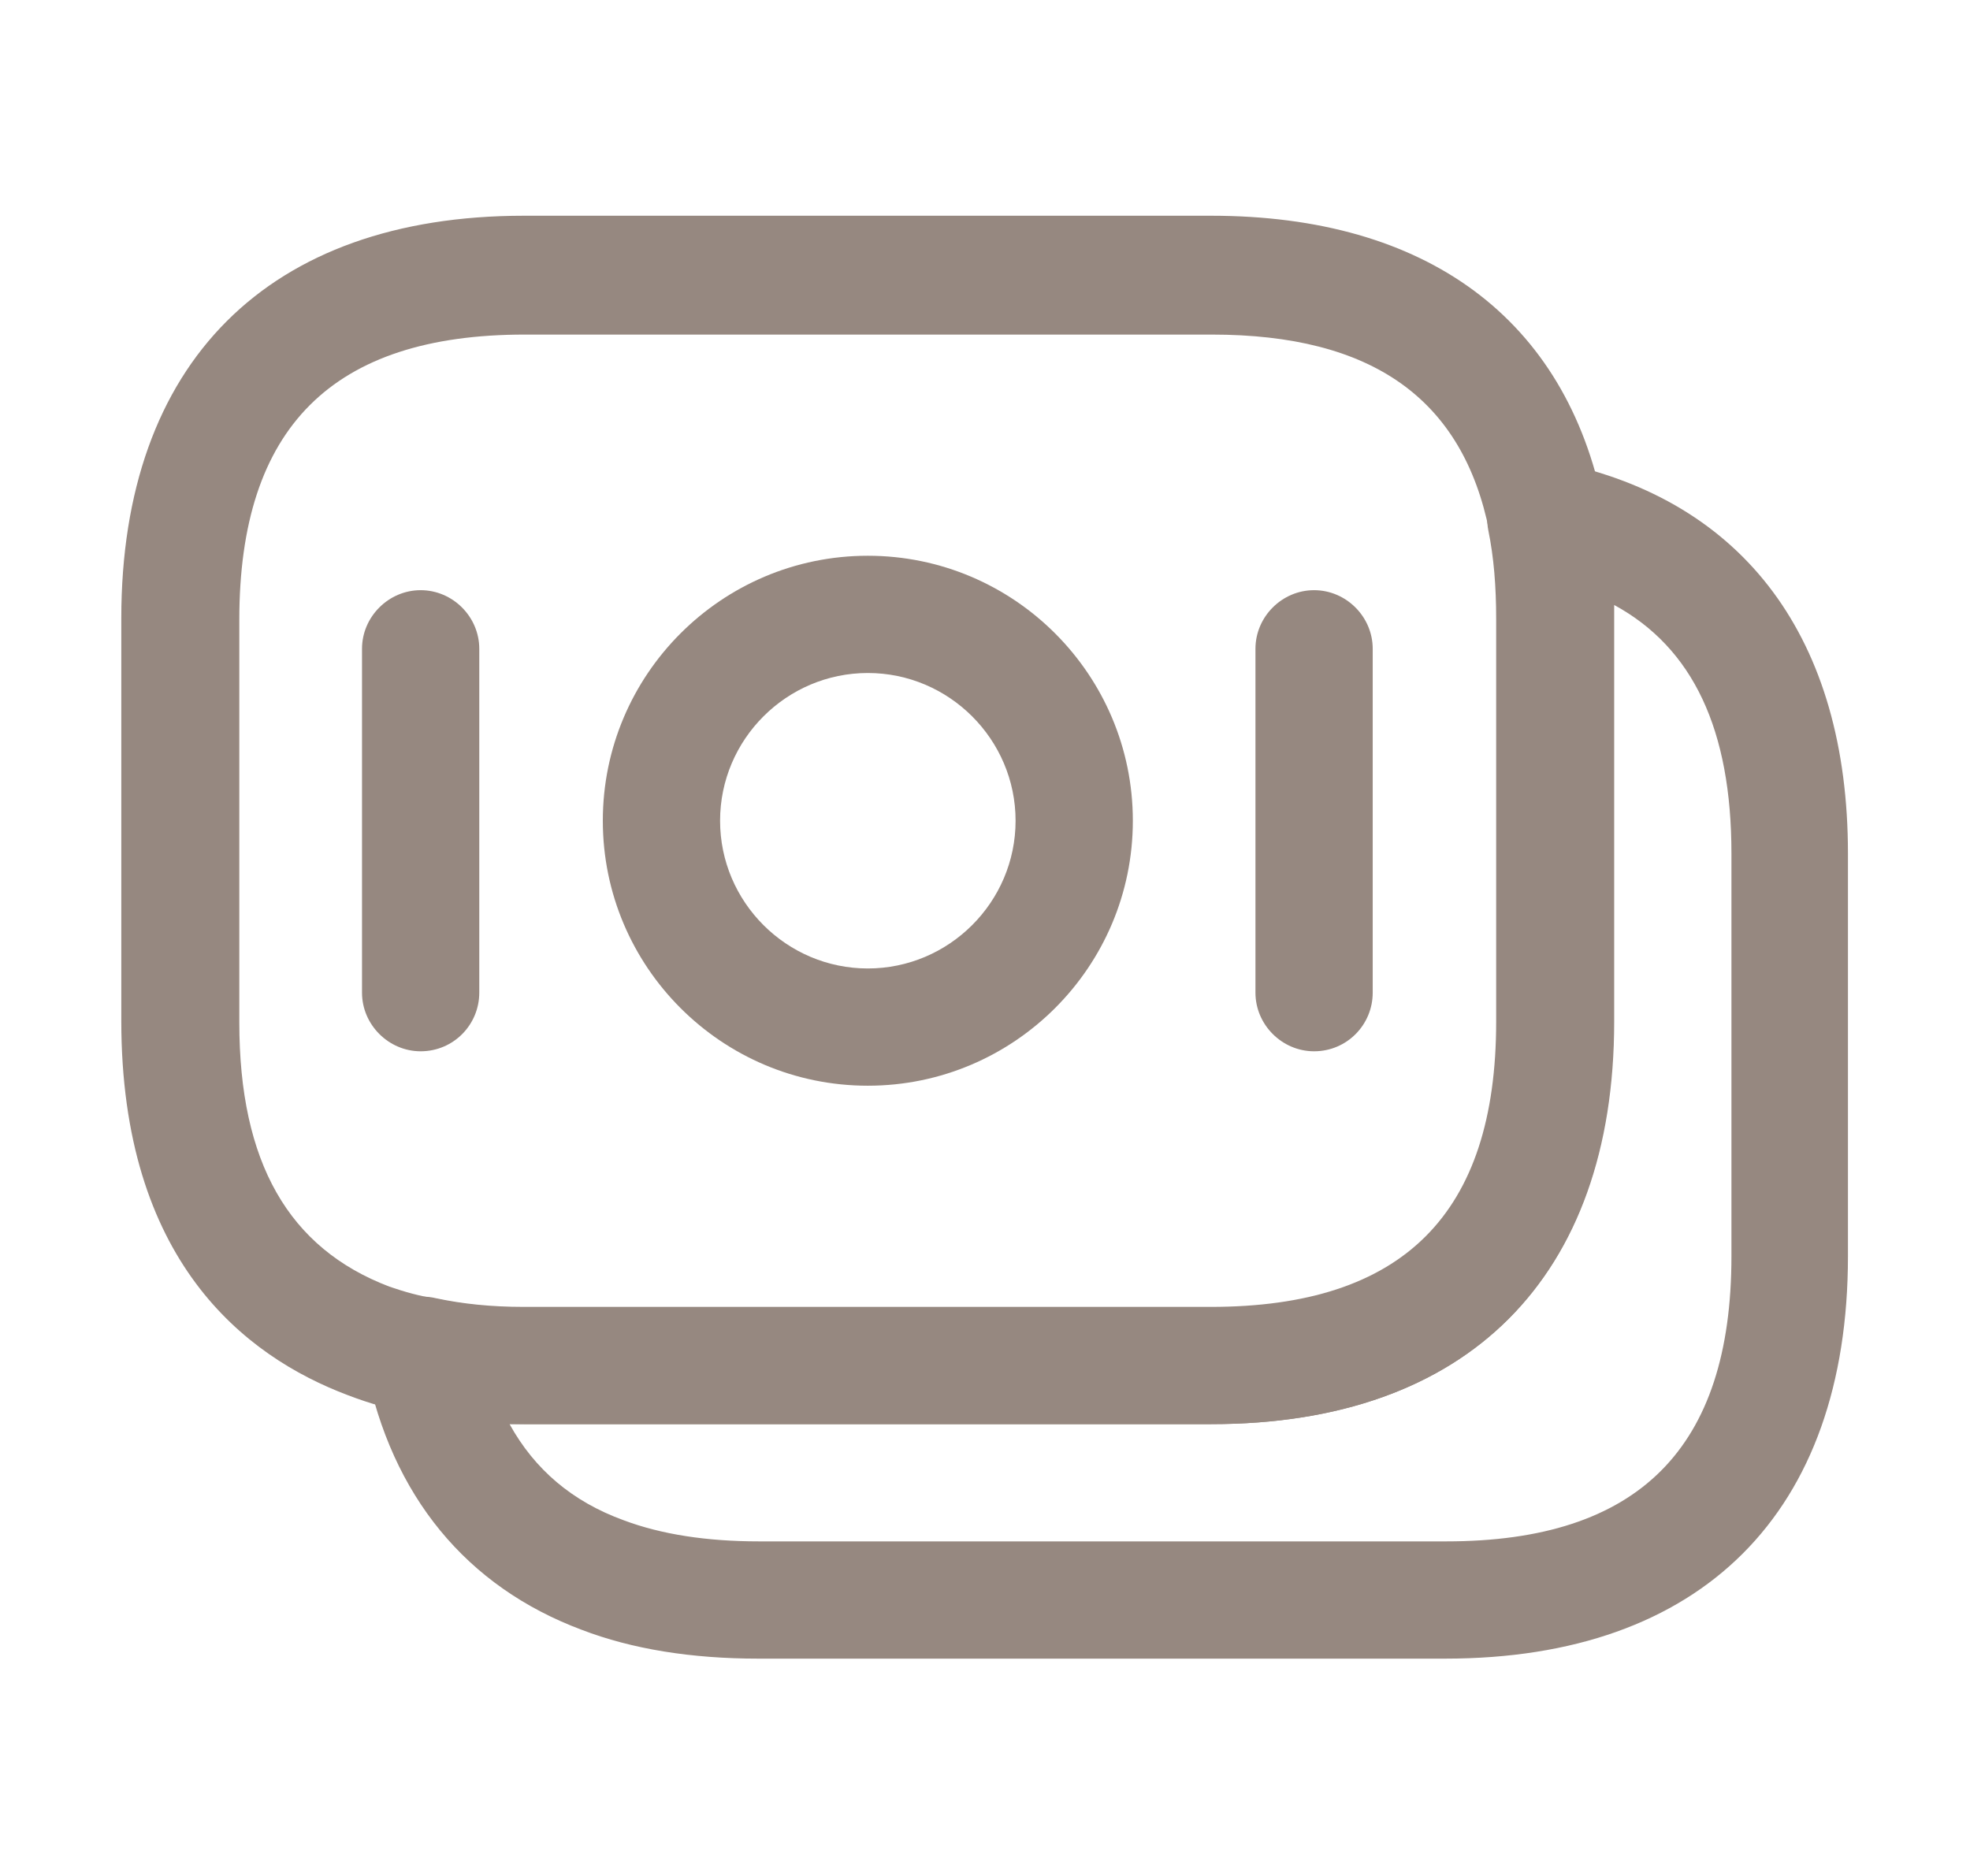 <svg width="21" height="20" viewBox="0 0 21 20" fill="none" xmlns="http://www.w3.org/2000/svg">
<path d="M12.91 15.183H5.585C5.151 15.183 4.743 15.142 4.376 15.058C4.185 15.033 3.951 14.967 3.71 14.875C2.601 14.458 1.293 13.433 1.293 10.883V6.592C1.293 3.867 2.86 2.3 5.585 2.3H12.91C15.21 2.3 16.693 3.4 17.093 5.4C17.168 5.767 17.201 6.158 17.201 6.592V10.883C17.201 13.625 15.643 15.183 12.91 15.183ZM5.593 3.567C3.543 3.567 2.551 4.558 2.551 6.608V10.9C2.551 12.392 3.076 13.308 4.151 13.717C4.318 13.775 4.476 13.817 4.626 13.842C4.943 13.908 5.251 13.942 5.593 13.942H12.918C14.968 13.942 15.96 12.95 15.96 10.9V6.608C15.96 6.258 15.935 5.95 15.876 5.667C15.593 4.25 14.626 3.567 12.918 3.567H5.593Z" fill="#968880"/>
<path d="M15.407 17.683H8.082C7.374 17.683 6.741 17.583 6.199 17.375C4.974 16.916 4.174 15.95 3.899 14.566C3.857 14.358 3.924 14.142 4.074 14C4.224 13.85 4.441 13.791 4.649 13.841C4.924 13.9 5.232 13.933 5.582 13.933H12.907C14.957 13.933 15.949 12.942 15.949 10.892V6.6C15.949 6.25 15.924 5.942 15.866 5.658C15.824 5.45 15.891 5.242 16.032 5.092C16.182 4.942 16.391 4.875 16.599 4.925C18.599 5.333 19.699 6.817 19.699 9.1V13.392C19.699 16.125 18.141 17.683 15.407 17.683ZM5.432 15.183C5.699 15.666 6.099 16.008 6.649 16.208C7.049 16.358 7.532 16.433 8.091 16.433H15.416C17.466 16.433 18.457 15.442 18.457 13.392V9.1C18.457 7.783 18.049 6.908 17.207 6.45C17.207 6.5 17.207 6.55 17.207 6.6V10.892C17.207 13.617 15.641 15.183 12.916 15.183H5.591C5.532 15.183 5.482 15.183 5.432 15.183Z" fill="#968880"/>
<path d="M9.251 11.575C7.692 11.575 6.426 10.308 6.426 8.75C6.426 7.192 7.692 5.925 9.251 5.925C10.809 5.925 12.076 7.192 12.076 8.75C12.076 10.308 10.809 11.575 9.251 11.575ZM9.251 7.175C8.384 7.175 7.676 7.883 7.676 8.75C7.676 9.617 8.384 10.325 9.251 10.325C10.117 10.325 10.826 9.617 10.826 8.75C10.826 7.883 10.117 7.175 9.251 7.175Z" fill="#968880"/>
<path d="M4.484 11.208C4.143 11.208 3.859 10.925 3.859 10.583V6.917C3.859 6.575 4.143 6.292 4.484 6.292C4.826 6.292 5.109 6.575 5.109 6.917V10.583C5.109 10.925 4.834 11.208 4.484 11.208Z" fill="#968880"/>
<path d="M14.008 11.208C13.666 11.208 13.383 10.925 13.383 10.583V6.917C13.383 6.575 13.666 6.292 14.008 6.292C14.35 6.292 14.633 6.575 14.633 6.917V10.583C14.633 10.925 14.358 11.208 14.008 11.208Z" fill="#968880"/>
</svg>
